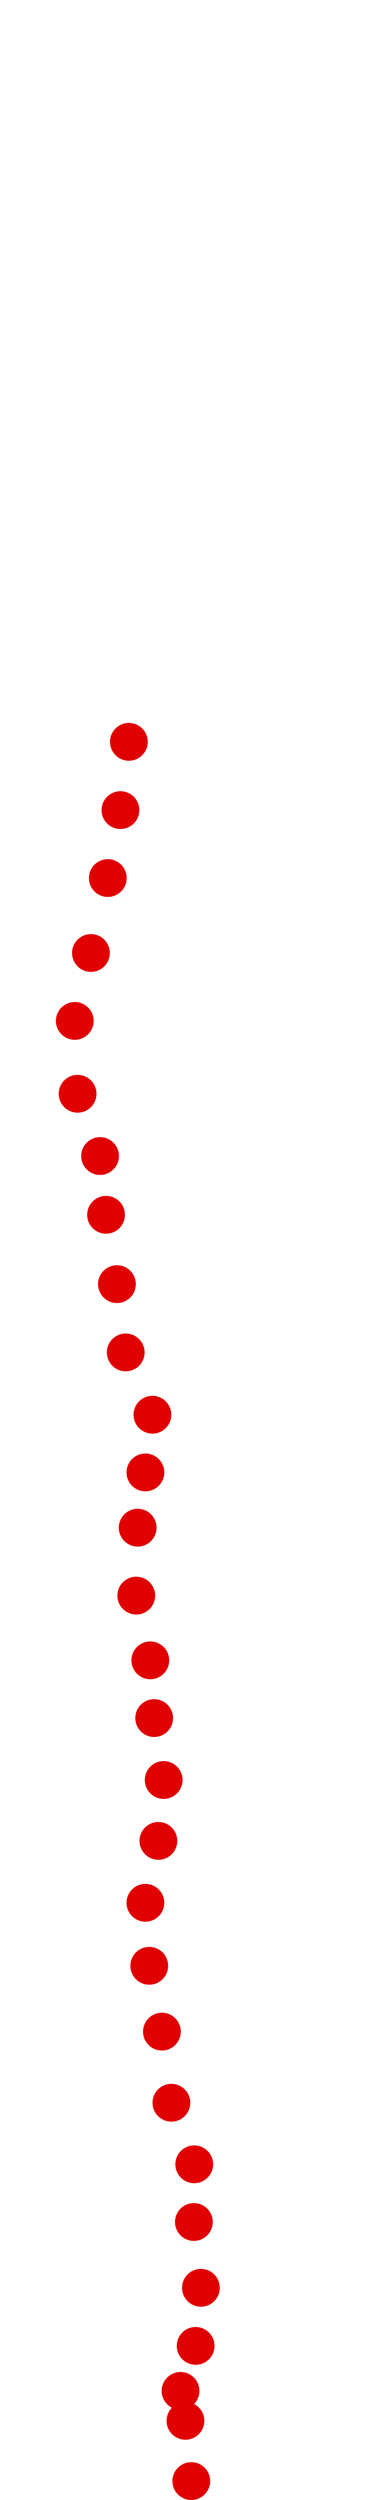 <?xml version="1.0" encoding="UTF-8"?>
<!-- Created with Inkscape (http://www.inkscape.org/) -->
<svg width="100" height="650" version="1.1" viewBox="0 0 100 650" xmlns="http://www.w3.org/2000/svg" xmlns:cc="http://creativecommons.org/ns#" xmlns:dc="http://purl.org/dc/elements/1.1/" xmlns:rdf="http://www.w3.org/1999/02/22-rdf-syntax-ns#">
 <g transform="translate(-12.552 -36.6)" fill="#e00000">
  <circle cx="62.37" cy="681.68" r="4.915"/>
  <circle cx="60.847" cy="666.02" r="4.915"/>
  <circle cx="59.566" cy="658.24" r="4.915"/>
  <circle cx="63.5" cy="646.53" r="4.915"/>
  <circle cx="64.873" cy="631.43" r="4.915"/>
  <circle cx="63.043" cy="614.32" r="4.915"/>
  <circle cx="63.134" cy="599.32" r="4.915"/>
  <circle cx="57.187" cy="583.31" r="4.915"/>
  <circle cx="54.716" cy="564.82" r="4.915"/>
  <circle cx="51.422" cy="547.71" r="4.915"/>
  <circle cx="50.416" cy="531.33" r="4.915"/>
  <circle cx="53.801" cy="515.23" r="4.915"/>
  <circle cx="55.174" cy="499.4" r="4.915"/>
  <circle cx="52.703" cy="483.3" r="4.915"/>
  <circle cx="51.697" cy="468.29" r="4.915"/>
  <circle cx="48.037" cy="451.46" r="4.915"/>
  <circle cx="48.403" cy="433.8" r="4.915"/>
  <circle cx="50.416" cy="419.43" r="4.915"/>
  <circle cx="52.246" cy="404.43" r="4.915"/>
  <circle cx="45.292" cy="388.23" r="4.915"/>
  <circle cx="43.005" cy="370.48" r="4.915"/>
  <circle cx="40.168" cy="352.45" r="4.915"/>
  <circle cx="38.613" cy="337.17" r="4.915"/>
  <circle cx="32.757" cy="320.98" r="4.915"/>
  <circle cx="32.025" cy="302.04" r="4.915"/>
  <circle cx="36.234" cy="284.38" r="4.915"/>
  <circle cx="40.626" cy="264.89" r="4.915"/>
  <circle cx="43.919" cy="247.23" r="4.915"/>
  <circle cx="46.115" cy="229.48" r="4.915"/>
 </g>
</svg>
